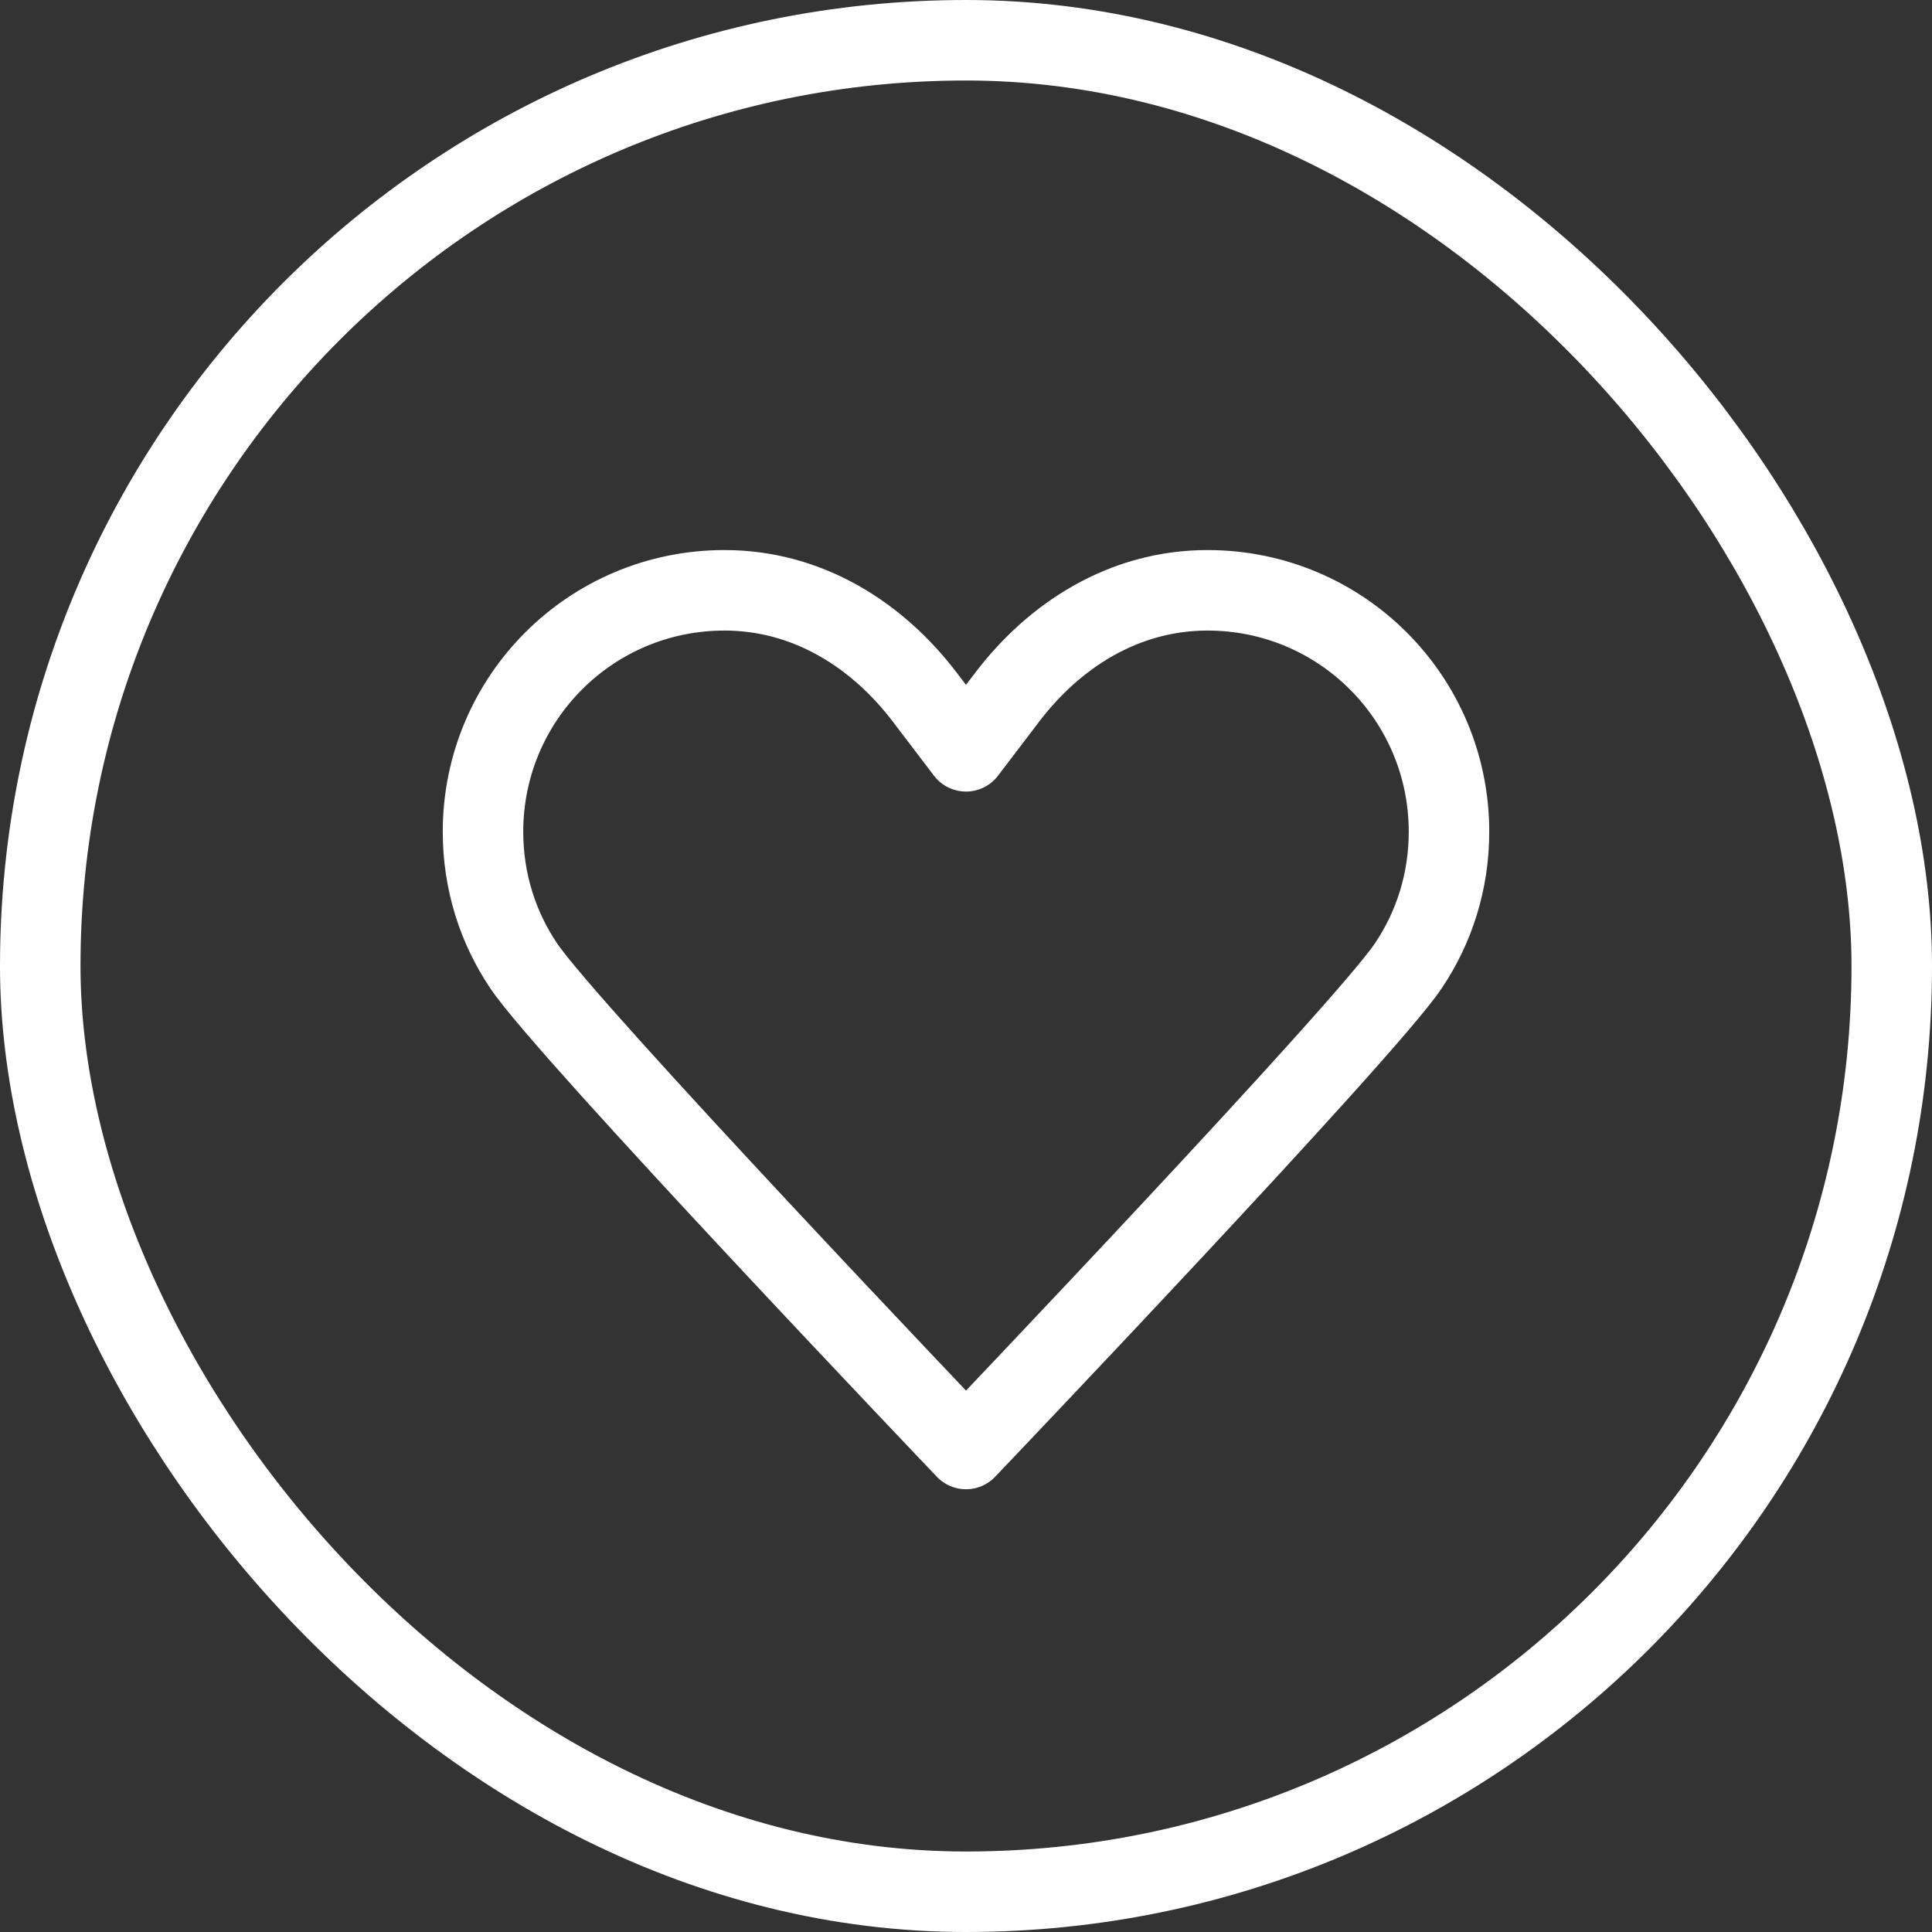 <svg width="24" height="24" viewBox="0 0 24 24" fill="none" xmlns="http://www.w3.org/2000/svg">
<rect x="0" y="0" width="24" height="24" fill="#333333" stroke="none"/>
<rect x="0.5" y="0.5" width="23" height="23" rx="11.5" stroke="white"/>
<path d="M12 9.333C12 9.333 12 9.333 11.493 8.667C10.907 7.893 10.04 7.333 9 7.333C7.34 7.333 6 8.673 6 10.333C6 10.953 6.187 11.527 6.507 12C7.047 12.807 12 18 12 18M12 9.333C12 9.333 12 9.333 12.507 8.667C13.093 7.893 13.96 7.333 15 7.333C16.66 7.333 18 8.673 18 10.333C18 10.953 17.813 11.527 17.493 12C16.953 12.807 12 18 12 18" stroke="white" stroke-linecap="round" stroke-linejoin="round"/>
</svg>
